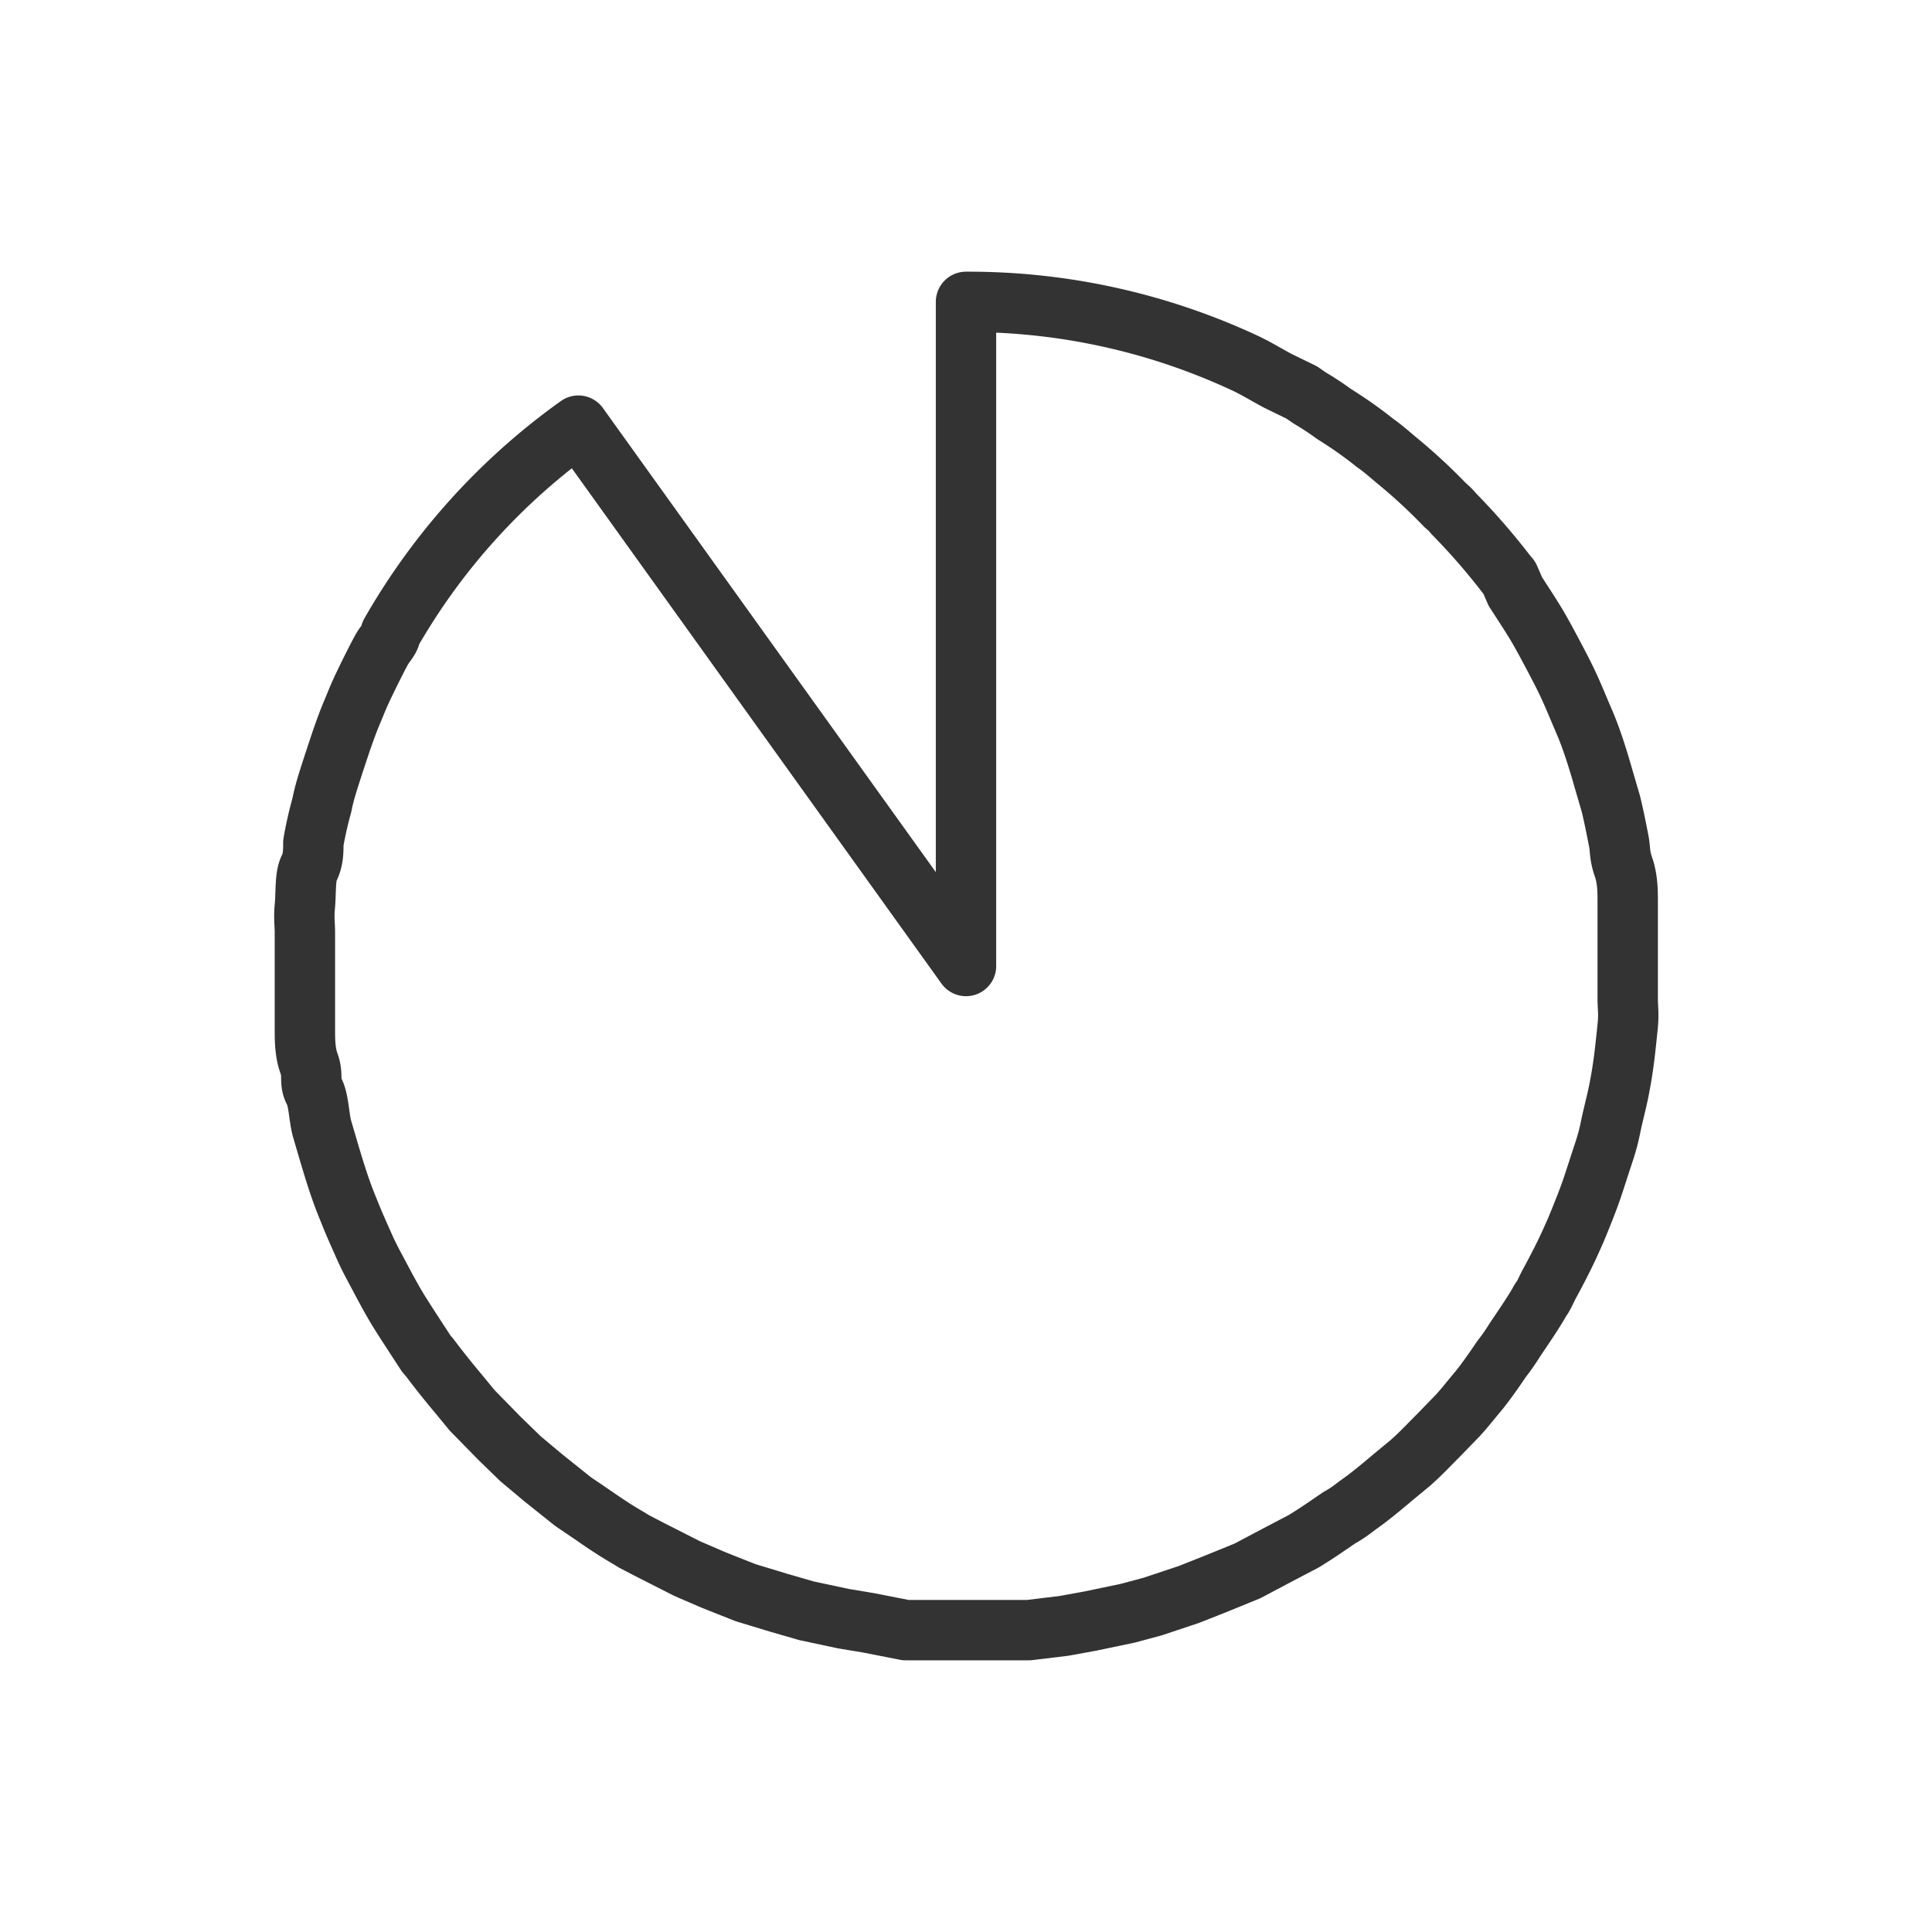 <svg xmlns="http://www.w3.org/2000/svg" width="32" height="32" viewBox="0 0 32 32">
  <g id="Guidelines">
    <path d="M24.87,22.51a3.21,3.21,0,0,0,.21-.3c.14-.21.28-.41.41-.63a.35.35,0,0,1,.05-.08c.05-.08.08-.16.13-.25s.22-.41.32-.63.13-.29.19-.44.14-.35.2-.53.12-.37.18-.55.09-.3.12-.45.1-.41.14-.62.05-.28.07-.42.05-.42.07-.62,0-.3,0-.45,0-.39,0-.58,0-.34,0-.51,0-.34,0-.51,0-.38-.07-.58-.05-.29-.08-.44-.08-.41-.13-.61l-.12-.41c-.06-.21-.12-.41-.19-.61s-.11-.29-.17-.43-.15-.36-.23-.53-.17-.34-.26-.51-.15-.28-.23-.42-.25-.4-.38-.6L25,9.57l-.05-.06a11,11,0,0,0-.87-1,.93.93,0,0,0-.14-.14,9.35,9.35,0,0,0-.8-.74c-.12-.1-.23-.2-.36-.29a6.87,6.87,0,0,0-.68-.48,4.81,4.81,0,0,0-.41-.27l-.13-.09-.39-.19c-.19-.1-.38-.22-.58-.31V6A10.83,10.83,0,0,0,16,5V16L9.58,7.05a10.82,10.82,0,0,0-3.11,3.44h0c0,.08-.08.16-.13.24s-.22.42-.32.63-.13.3-.19.44-.14.36-.2.54-.12.36-.18.55-.09.3-.12.45a6.21,6.21,0,0,0-.14.62c0,.14,0,.28-.07.42s-.05.41-.07.62,0,.3,0,.45,0,.39,0,.58,0,.34,0,.51,0,.34,0,.51,0,.38.07.57,0,.3.08.45.08.41.13.61l.12.41c.06.2.12.4.19.6s.11.29.17.44.15.35.23.53.17.34.26.51.15.28.23.42.25.4.38.6l.15.23.06.07c.15.2.31.4.47.59l.23.28.45.46.35.34.37.31.5.4.31.21c.2.14.41.28.62.4l.08.05.25.13.63.32.44.19.53.21.56.17.45.13.61.13.42.07L15,27l.44,0h1.09l.51,0,.58-.07.44-.08.62-.13.41-.11.6-.2.43-.17.54-.22.51-.27.42-.22c.2-.12.4-.26.59-.39a1.82,1.82,0,0,0,.23-.15l.08-.06c.2-.14.39-.3.58-.46l.29-.24c.16-.14.31-.3.46-.45l.33-.34c.11-.12.21-.25.32-.38S24.75,22.69,24.87,22.51Z" fill="none" stroke="#333" stroke-linejoin="round"/>
  </g>
</svg>
